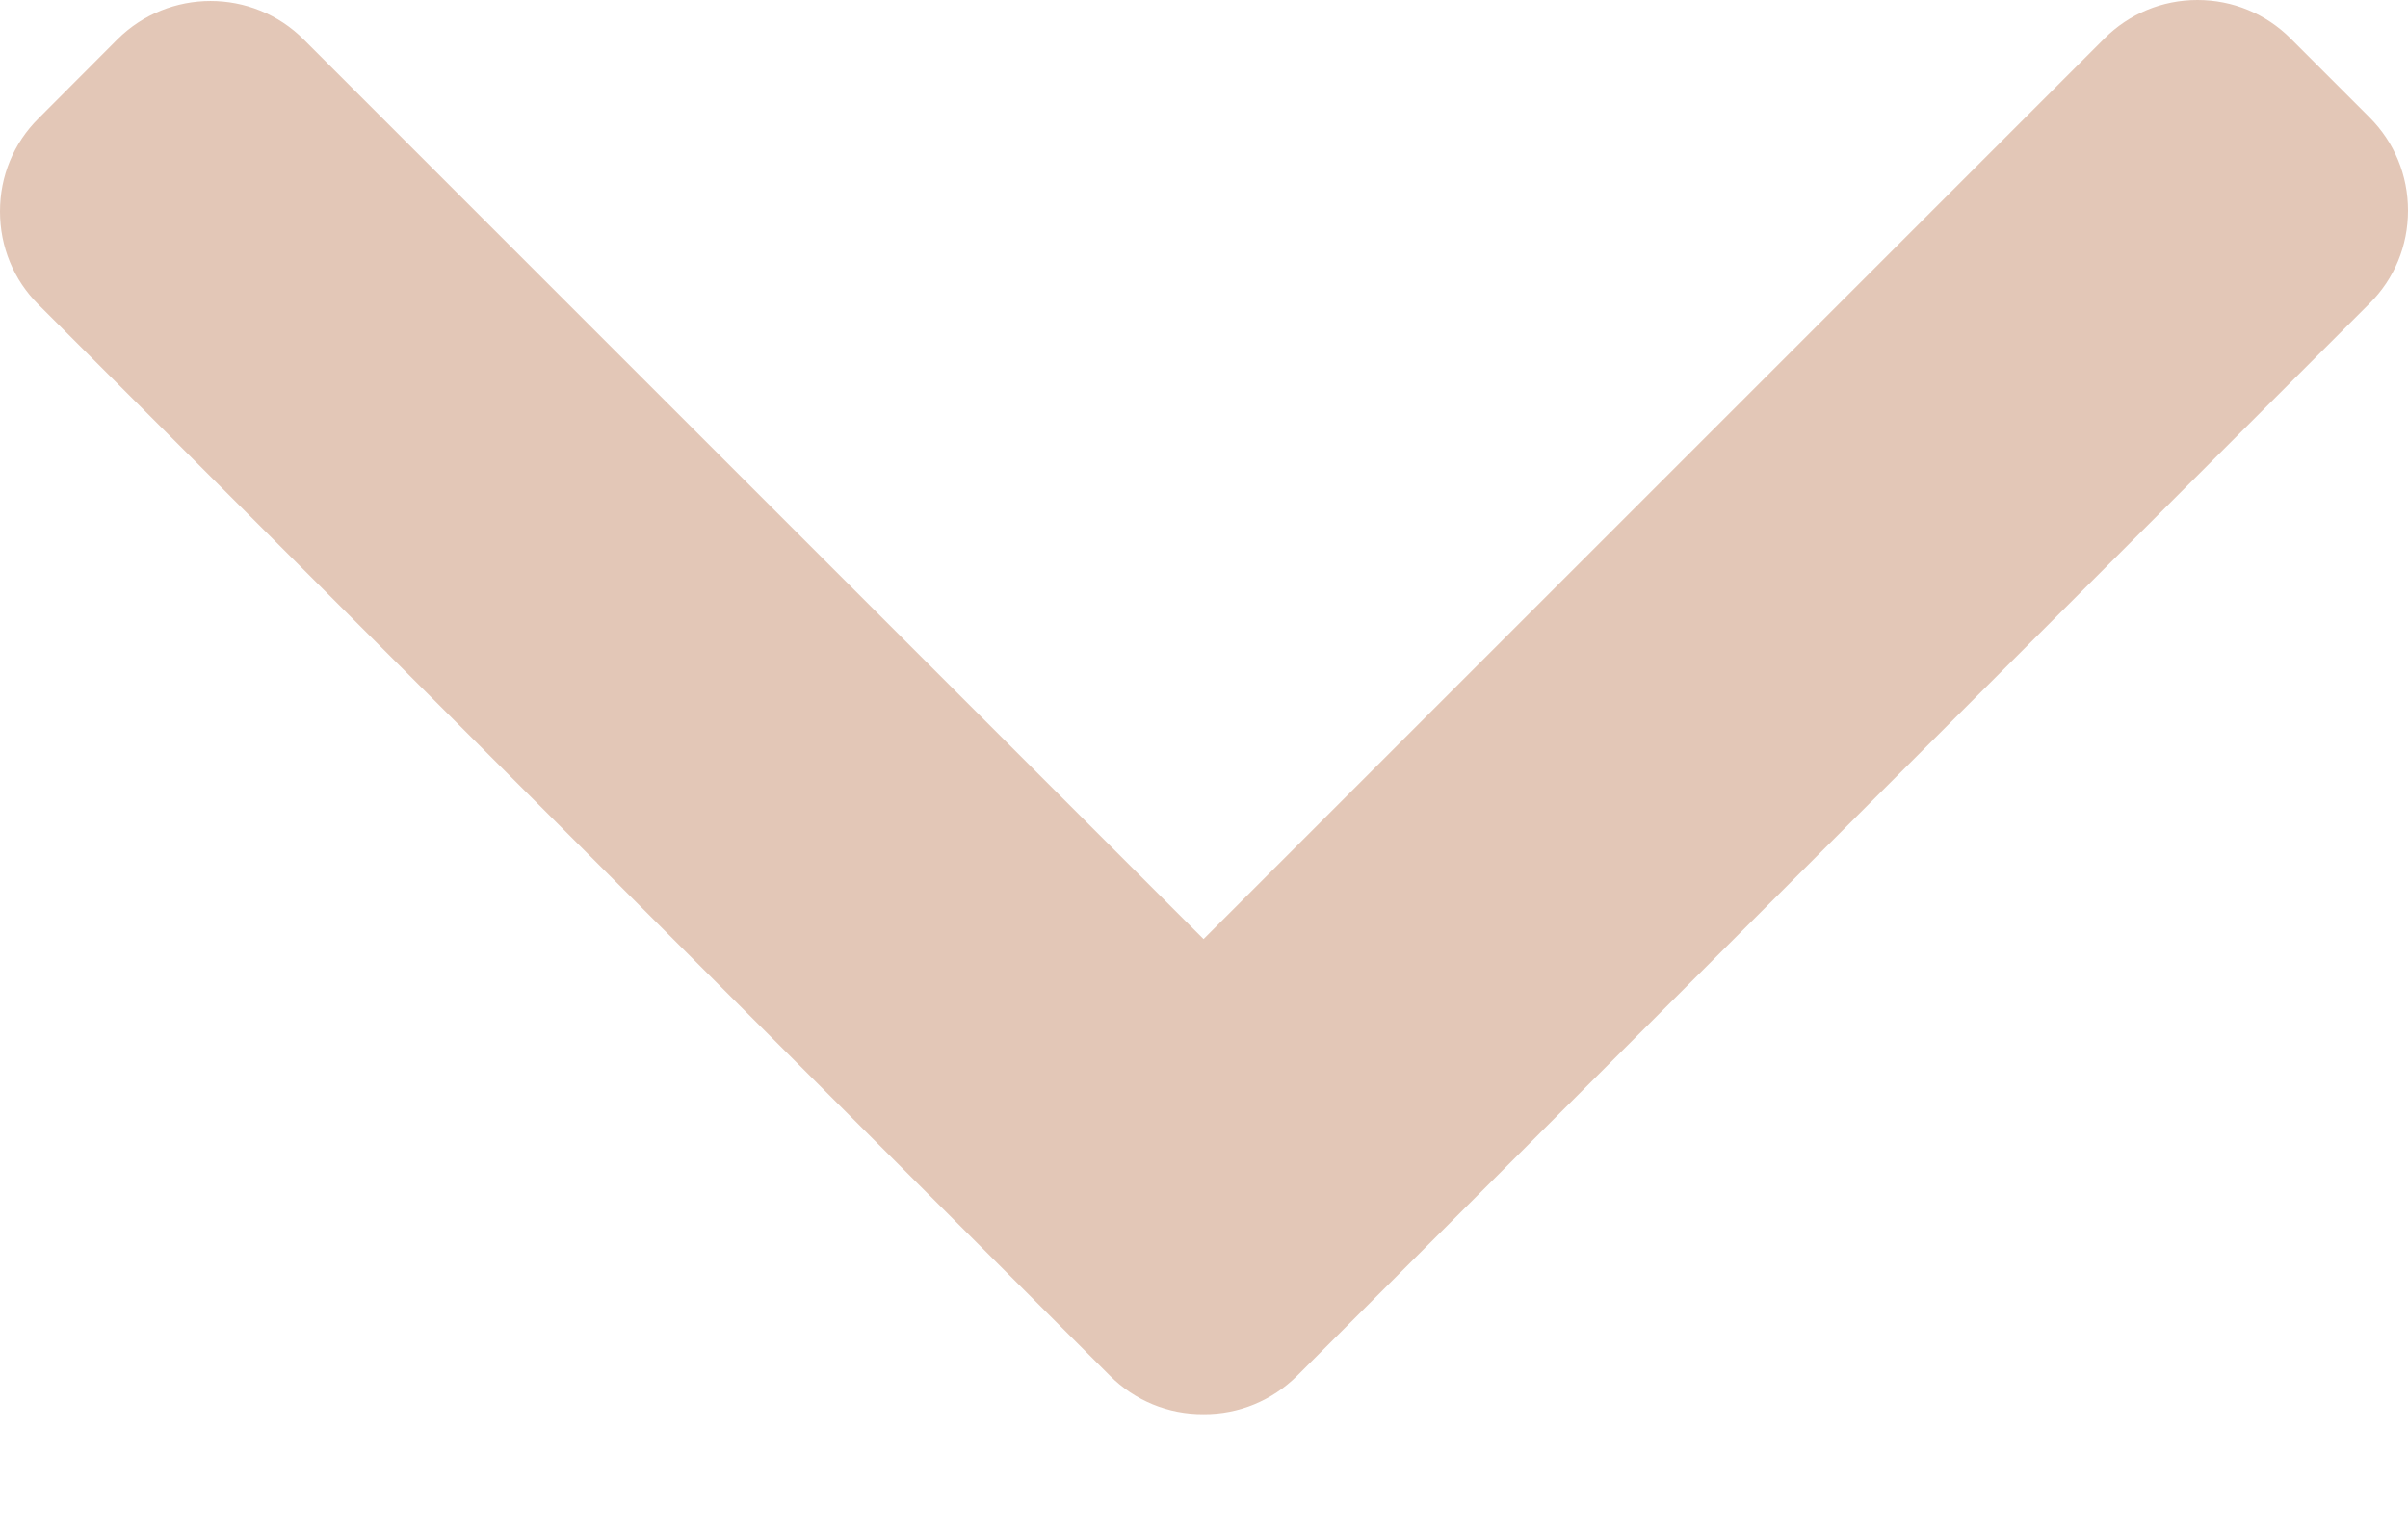 <svg width="11" height="7" viewBox="0 0 11 7" fill="none" xmlns="http://www.w3.org/2000/svg">
<g id="Group">
<g id="Group_2">
<path id="Vector" d="M5.071 6.287L0.176 1.392C0.062 1.279 -4.92822e-08 1.127 -4.2238e-08 0.966C-3.51938e-08 0.805 0.062 0.654 0.176 0.541L0.536 0.18C0.771 -0.054 1.153 -0.054 1.387 0.18L5.498 4.291L9.613 0.176C9.726 0.063 9.877 4.31746e-07 10.038 4.38787e-07C10.2 4.45835e-07 10.351 0.063 10.464 0.176L10.824 0.536C10.938 0.65 11 0.801 11 0.962C11 1.123 10.938 1.274 10.824 1.387L5.925 6.287C5.811 6.4 5.659 6.463 5.498 6.462C5.336 6.463 5.184 6.4 5.071 6.287Z" fill="#E3C7B7"/>
</g>
</g>
</svg>
